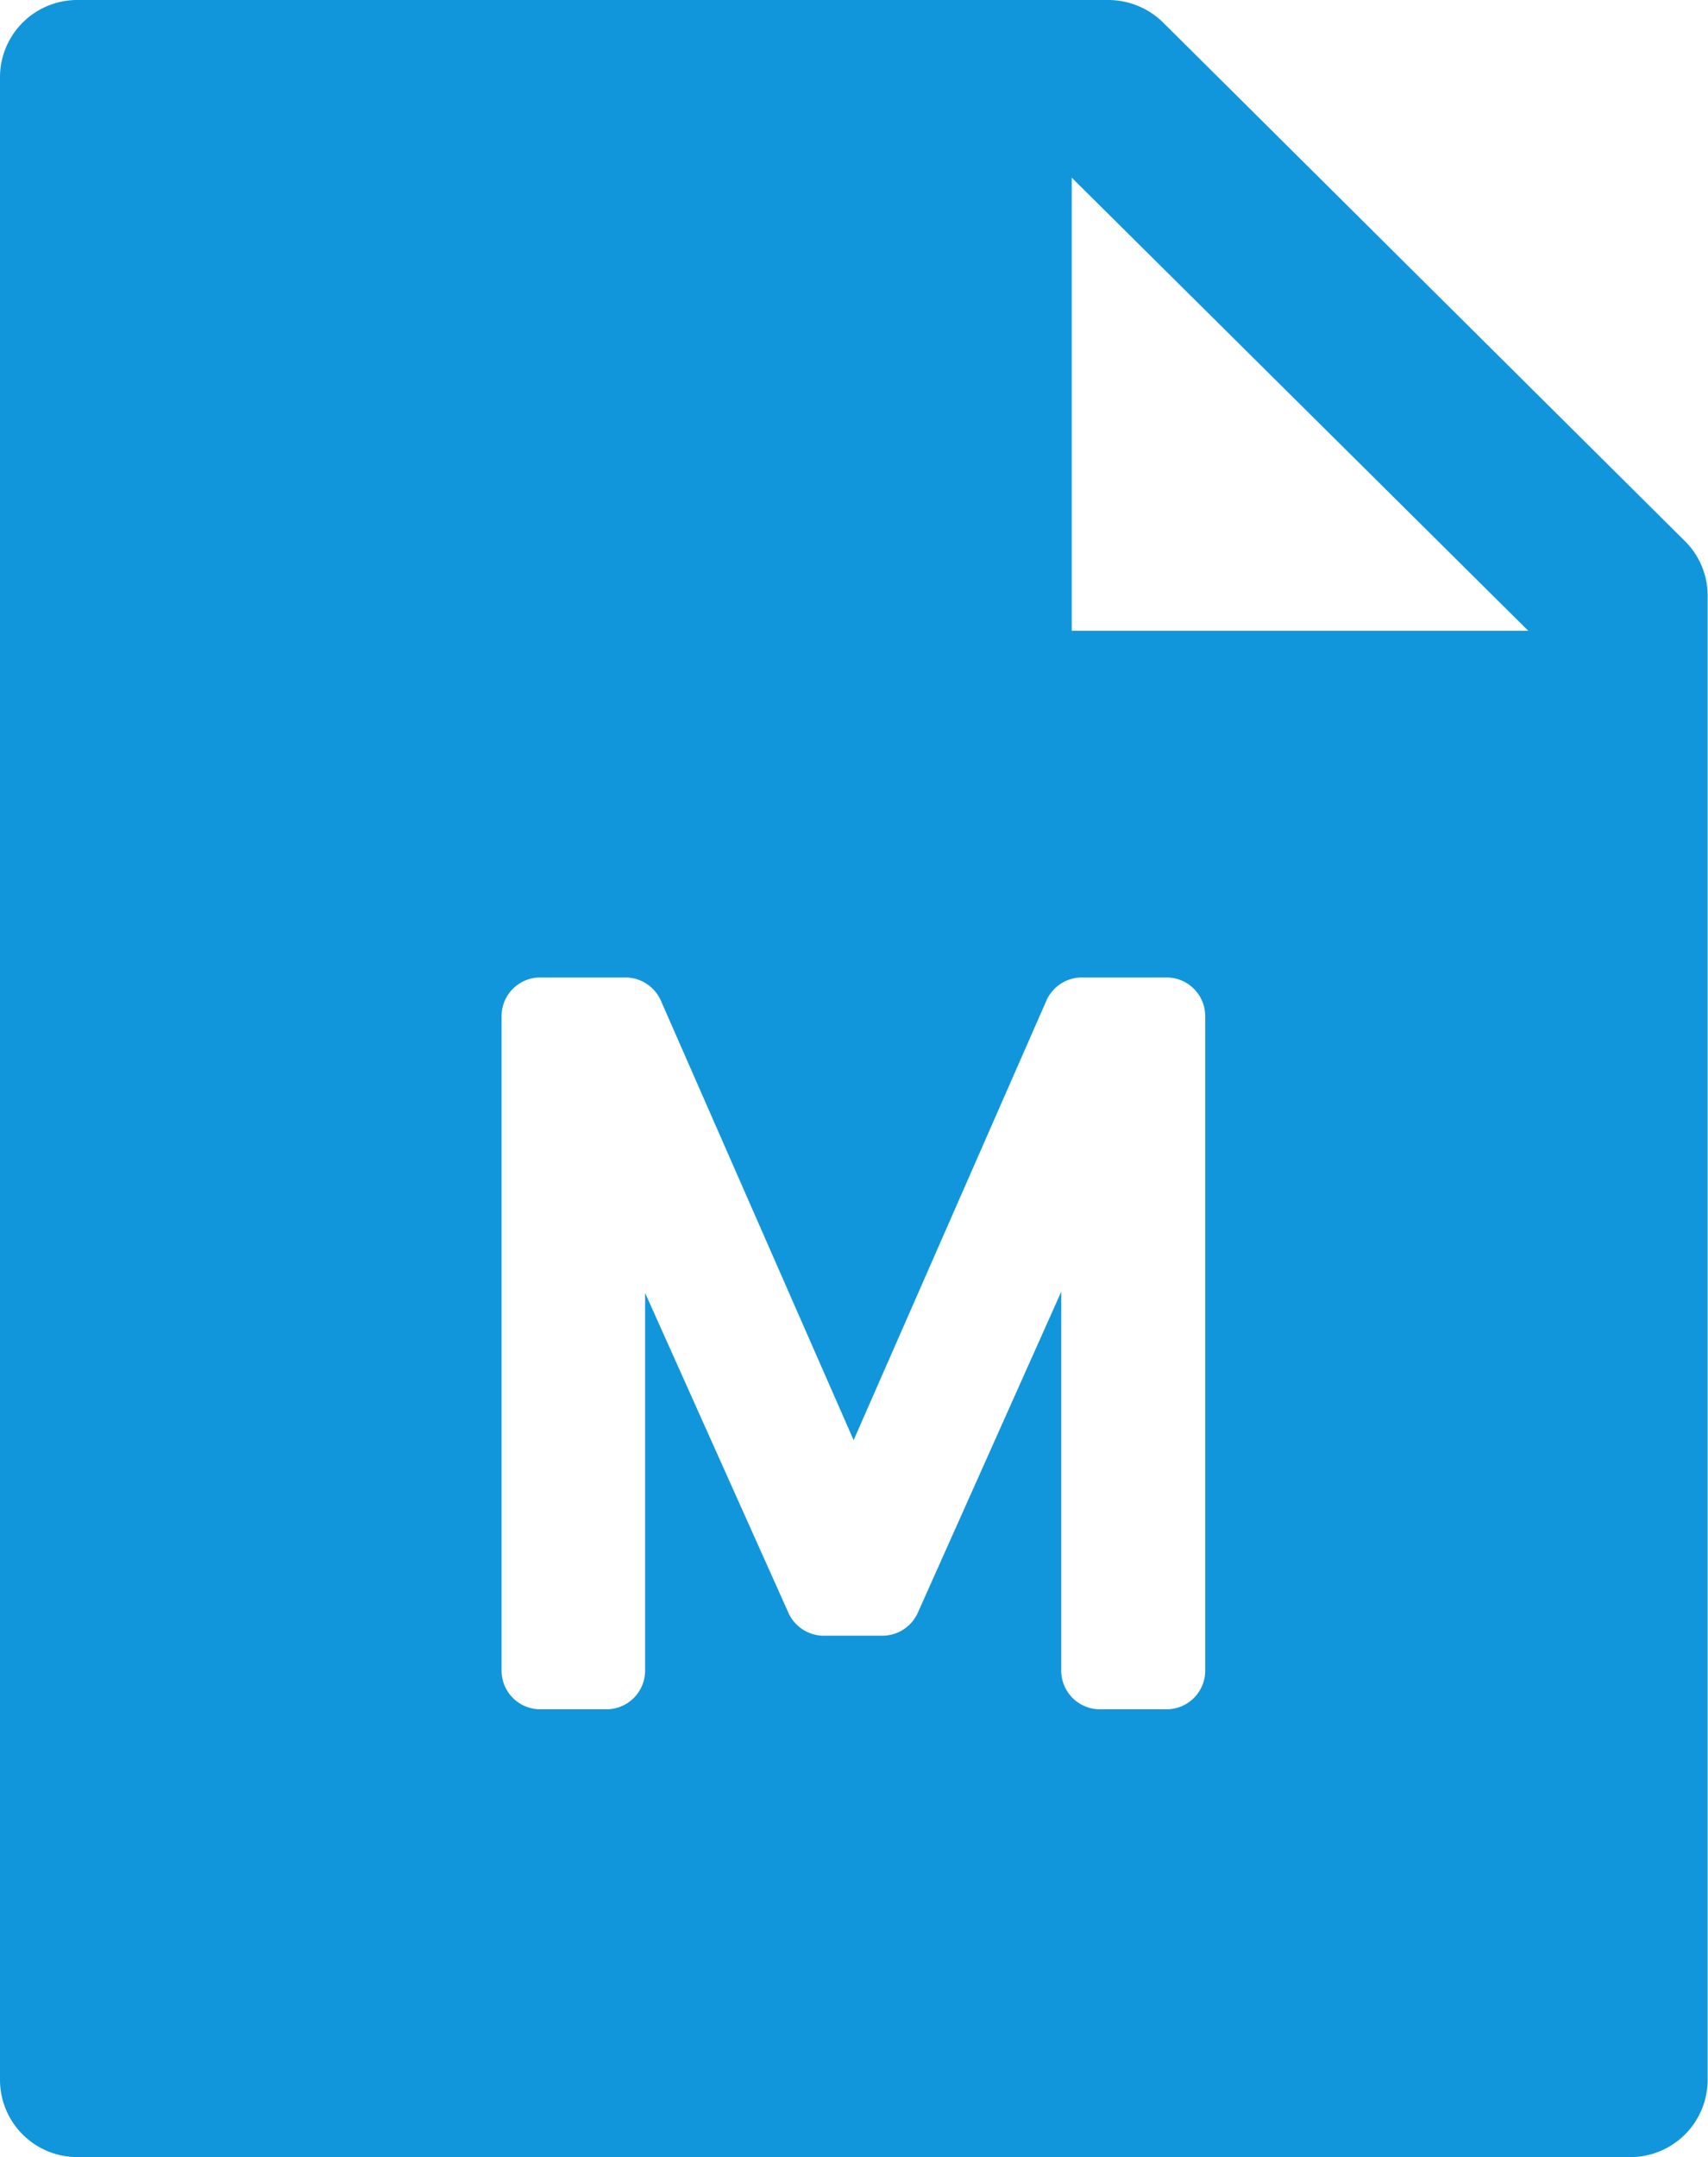 <svg xmlns="http://www.w3.org/2000/svg" width="18.552" height="23.422" viewBox="0 0 18.552 23.422"><defs><style>.a{fill:#1296db;}</style></defs><path class="a" d="M178.3,69.874a.831.831,0,0,1,.248.591V86.585a.839.839,0,0,1-.843.836H160.843a.839.839,0,0,1-.843-.836V64.836a.839.839,0,0,1,.843-.836h11.192a.851.851,0,0,1,.6.246Zm-1.7.975-4.959-4.92v4.92Zm-9.594,7.187,1.558,3.476a.422.422,0,0,0,.385.248h.634a.422.422,0,0,0,.386-.249l1.558-3.486v4.116a.42.42,0,0,0,.422.418h.72a.42.42,0,0,0,.422-.418v-7.11a.42.42,0,0,0-.422-.418h-.916a.422.422,0,0,0-.387.251l-2.094,4.773-2.094-4.773a.422.422,0,0,0-.387-.251h-.921a.42.42,0,0,0-.422.418v7.11a.42.42,0,0,0,.422.418h.715a.42.42,0,0,0,.422-.418V78.035Z" transform="translate(-160 -64)"/></svg>